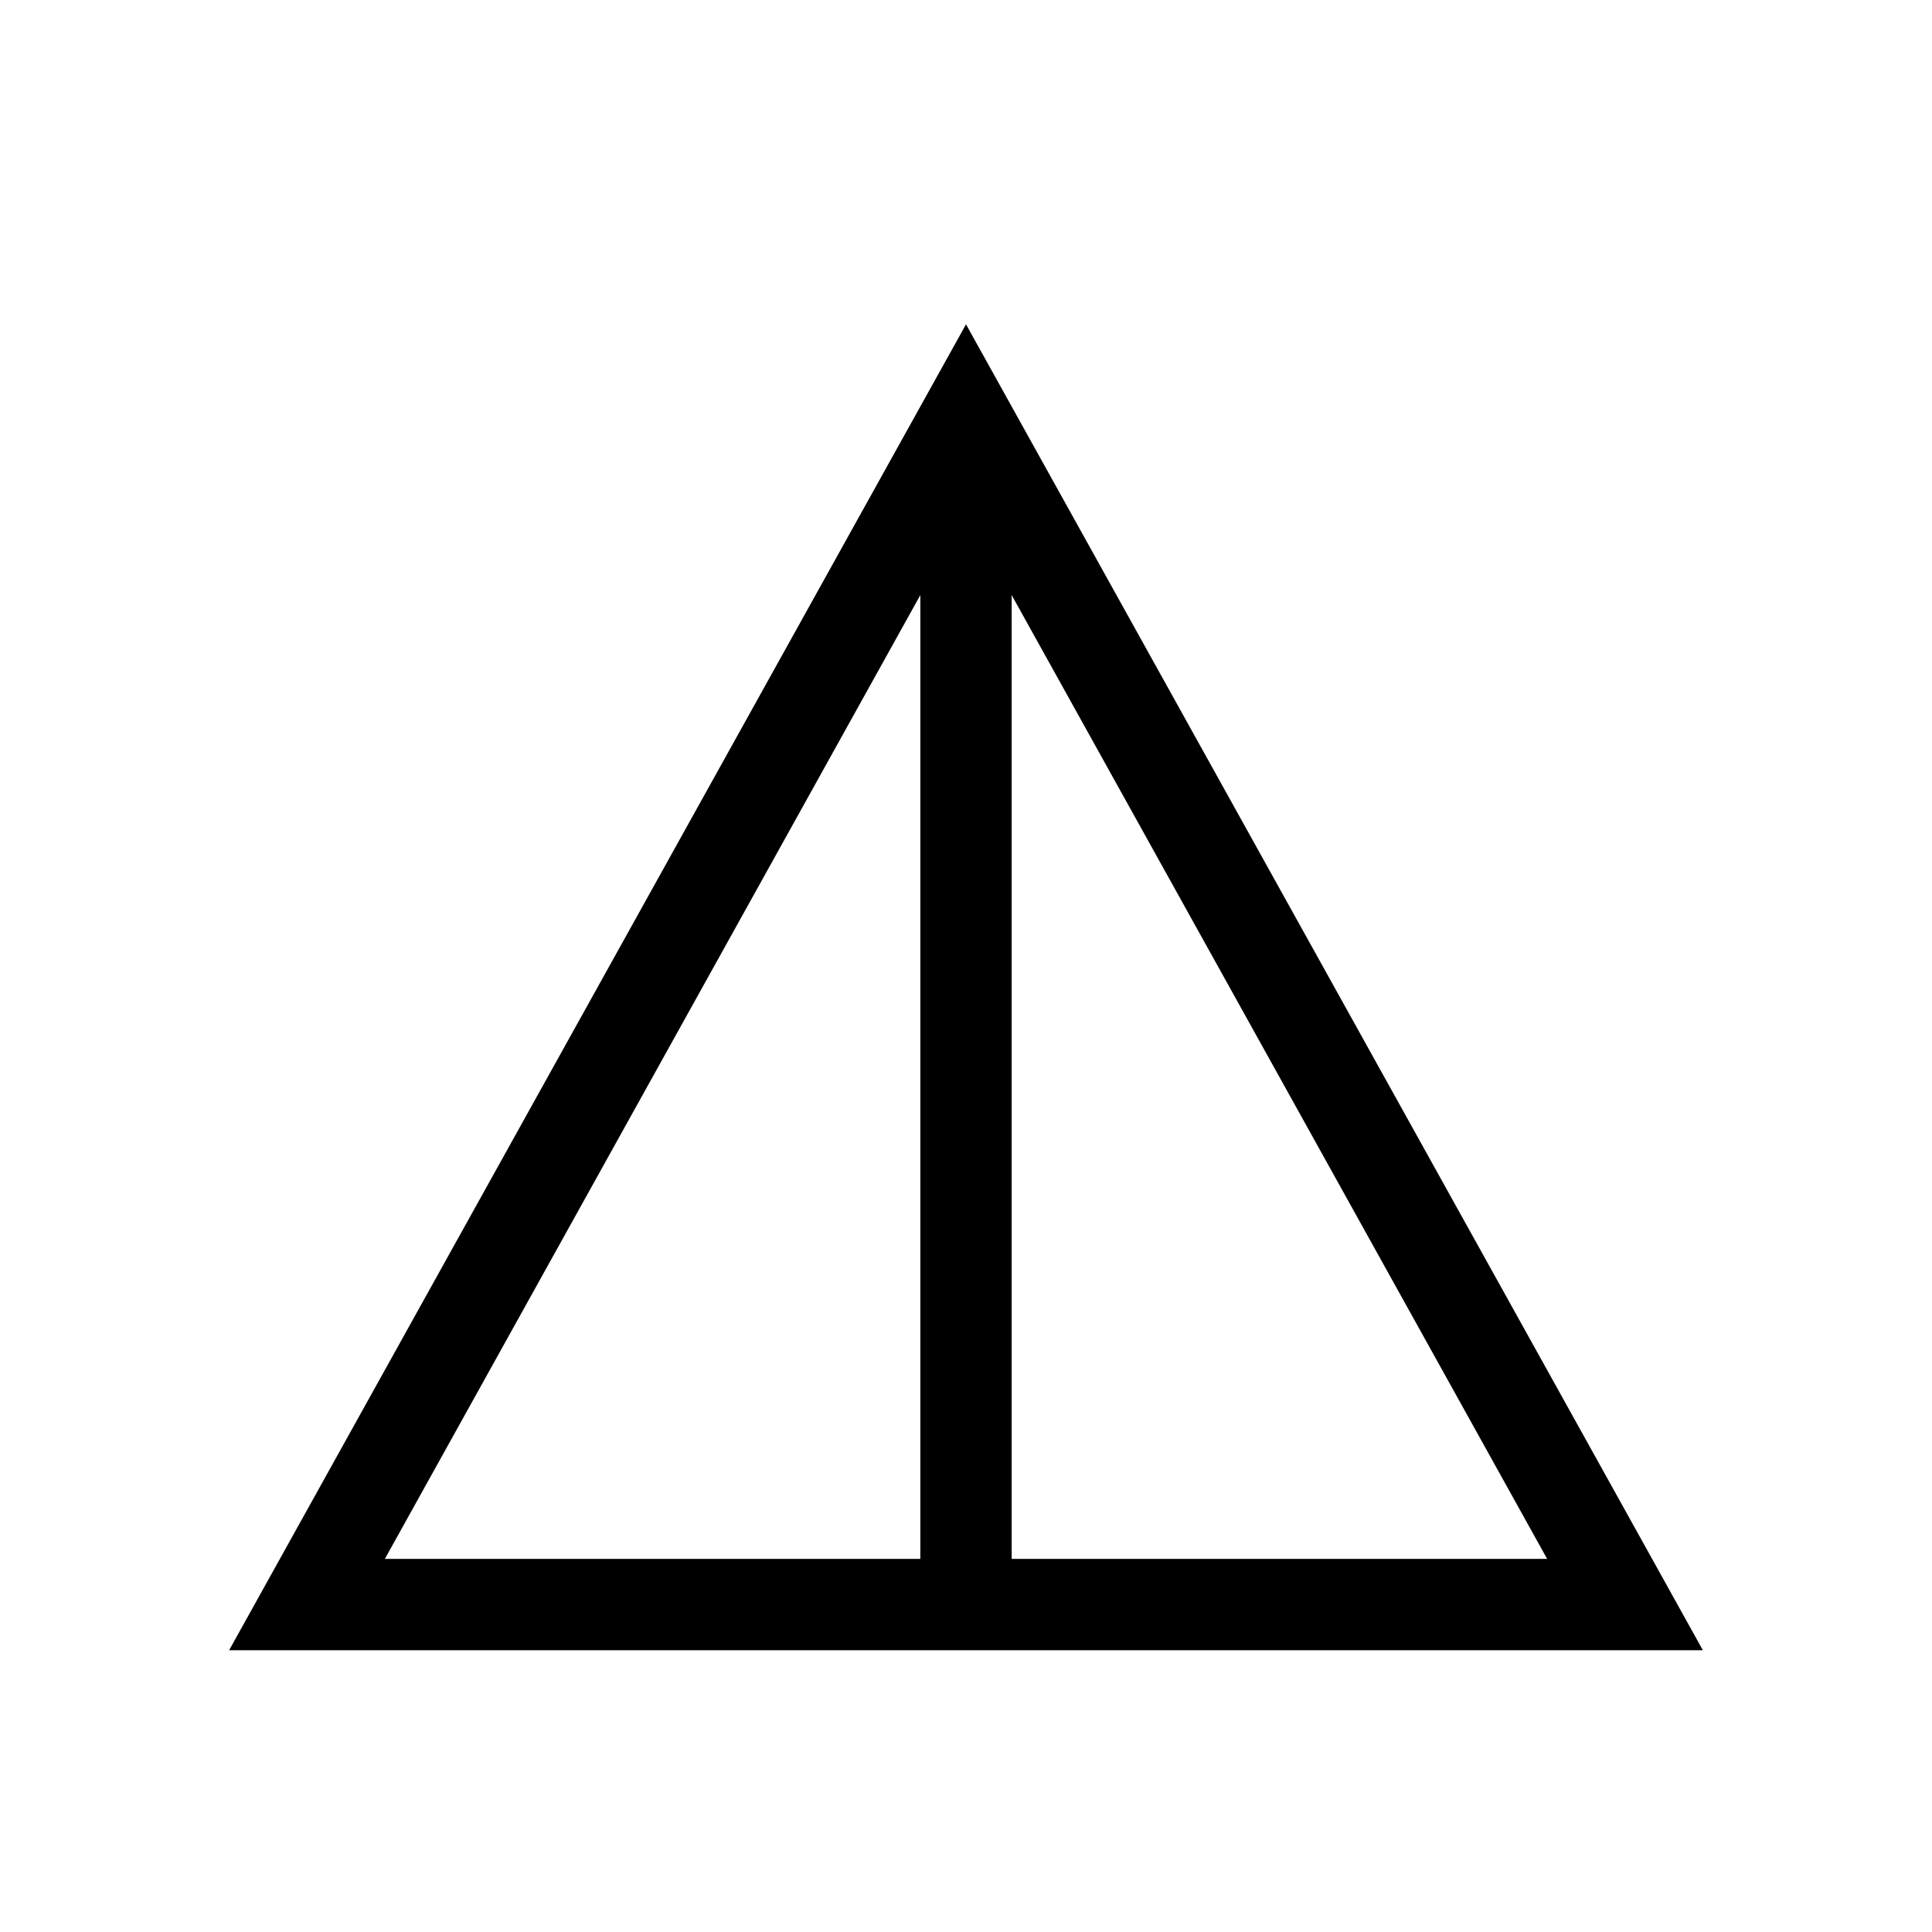 <svg xmlns="http://www.w3.org/2000/svg" width="48" height="48" viewBox="0 96 960 960"><path d="M113.849 915.999 480 257.157l366.151 658.842H113.849Zm77.382-45.384h266.077V391.692L191.231 870.615Zm311.461 0h266.077L502.692 391.692v478.923Z"/></svg>